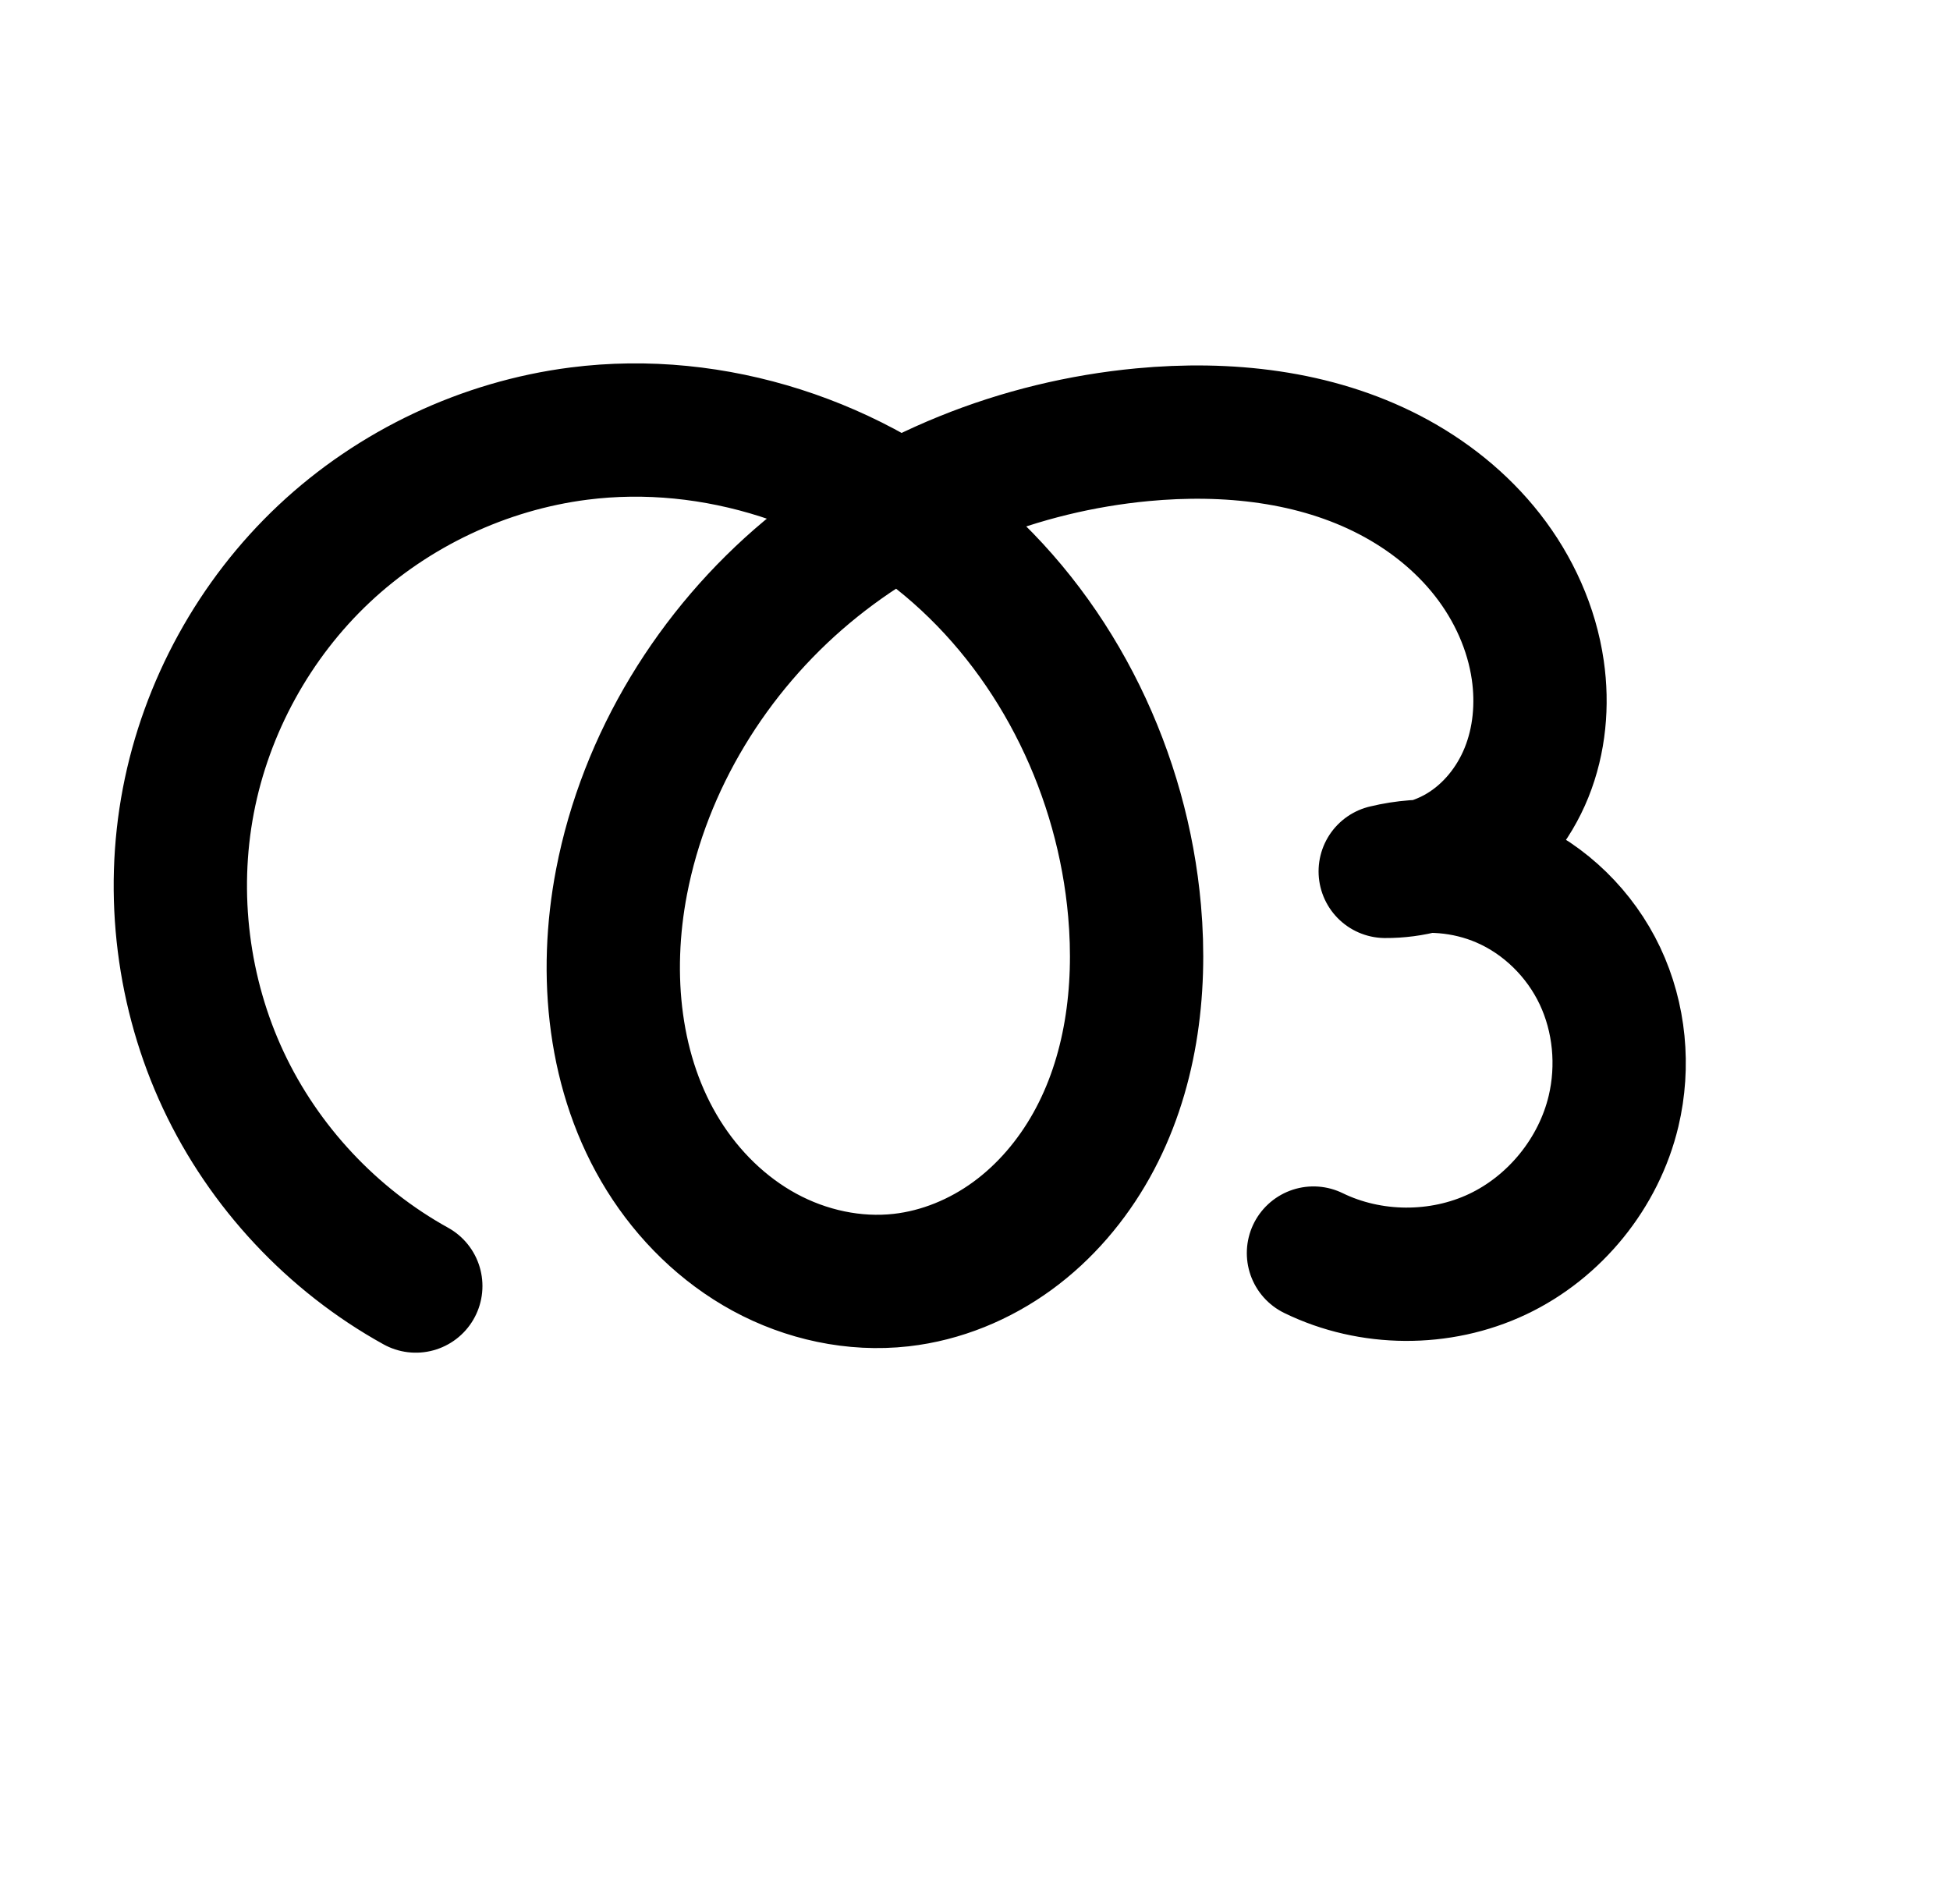 <?xml version="1.0" encoding="UTF-8" standalone="no"?>
<!-- Created with Inkscape (http://www.inkscape.org/) -->

<svg
   xmlns:dc="http://purl.org/dc/elements/1.1/"
   xmlns:cc="http://creativecommons.org/ns#"
   xmlns:rdf="http://www.w3.org/1999/02/22-rdf-syntax-ns#"
   xmlns:svg="http://www.w3.org/2000/svg"
   xmlns="http://www.w3.org/2000/svg"
   xmlns:sodipodi="http://sodipodi.sourceforge.net/DTD/sodipodi-0.dtd"
   xmlns:inkscape="http://www.inkscape.org/namespaces/inkscape"
   width="2048"
   height="2000"
   id="svg2992"
   version="1.1"
   inkscape:version="0.91pre3 r13670"
   sodipodi:docname="രു.svg">
  <defs
     id="defs5498">
    <inkscape:path-effect
       effect="spiro"
       id="path-effect4574"
       is_visible="true" />
    <inkscape:path-effect
       is_visible="true"
       id="path-effect4574-8"
       effect="spiro" />
    <filter
       id="filter5478"
       style="color-interpolation-filters:sRGB;"
       x="-0.25"
       y="-0.25"
       width="1.5"
       height="1.5"
       inkscape:menu-tooltip="Creates a black light inside and outside"
       inkscape:menu="Morphology"
       inkscape:label="Black Hole">
      <feGaussianBlur
         id="feGaussianBlur5480"
         result="result1"
         in="SourceAlpha"
         stdDeviation="5" />
      <feComposite
         id="feComposite5482"
         in2="result1"
         result="result3"
         k4="-2"
         k1="-1"
         k2="3.2"
         operator="arithmetic" />
      <feColorMatrix
         id="feColorMatrix5484"
         result="result2"
         values="1 0 0 0 0 0 1 0 0 0 0 0 1 0 0 0 0 0 10 0 " />
      <feComposite
         id="feComposite5486"
         in2="result2"
         operator="out"
         in="SourceGraphic"
         result="fbSourceGraphic" />
      <feBlend
         id="feBlend5488"
         result="result91"
         in2="fbSourceGraphic"
         in="result1"
         mode="multiply" />
      <feBlend
         id="feBlend5490"
         in2="result91"
         in="fbSourceGraphic"
         mode="screen" />
    </filter>
    <inkscape:path-effect
       is_visible="true"
       id="path-effect4141-3-4"
       effect="spiro" />
    <inkscape:path-effect
       is_visible="true"
       id="path-effect4141-3-4-6"
       effect="spiro" />
    <inkscape:path-effect
       is_visible="true"
       id="path-effect4141-3-4-6-1"
       effect="spiro" />
    <inkscape:path-effect
       is_visible="true"
       id="path-effect4141-3-4-6-7"
       effect="spiro" />
    <inkscape:path-effect
       is_visible="true"
       id="path-effect4141-3-4-6-7-4"
       effect="spiro" />
    <inkscape:path-effect
       is_visible="true"
       id="path-effect4141-3-4-6-7-2"
       effect="spiro" />
  </defs>
  <sodipodi:namedview
     inkscape:window-height="851"
     inkscape:window-width="1600"
     inkscape:pageshadow="2"
     inkscape:pageopacity="0.0"
     borderopacity="1.0"
     bordercolor="#666666"
     pagecolor="#ffffff"
     id="base"
     showgrid="true"
     showguides="true"
     inkscape:guide-bbox="true"
     inkscape:zoom="0.454"
     inkscape:cx="1339.1376"
     inkscape:cy="1074.1285"
     inkscape:window-x="1599"
     inkscape:window-y="-1"
     inkscape:current-layer="layer1-8"
     inkscape:window-maximized="1"
     inkscape:snap-grids="true"
     inkscape:snap-to-guides="true">
    <sodipodi:guide
       orientation="horizontal"
       position="0,600"
       id="guide5596" />
    <inkscape:grid
       type="xygrid"
       id="grid3769"
       empspacing="5"
       visible="true"
       enabled="true"
       snapvisiblegridlinesonly="true" />
    <sodipodi:guide
       orientation="0,1"
       position="-1280,1600"
       id="guide4138" />
  </sodipodi:namedview>
  <g
     inkscape:label="Layer 1"
     inkscape:groupmode="layer"
     id="layer1"
     transform="translate(0,1000)">
    <g
       id="layer1-8"
       inkscape:label="Layer 1"
       transform="translate(253.208,-337.013)">
      <path
         sodipodi:nodetypes="csacasacaaac"
         inkscape:connector-curvature="0"
         inkscape:original-d="m 1126.2651,653.04529 c 148.3308,13.00526 293.9103,-34.82555 315.1705,-149.08148 14.8889,-80.01511 -42.8263,-190.77331 -116.4284,-241.41537 -34.0001,-23.39388 -123.3771,-10.37505 -123.3771,-10.37505 0,0 58.7536,-3.56584 79.4426,-21.59397 51.8178,-45.15344 97.7747,-135.905894 80.7963,-189.703012 C 1340.4002,-27.149346 1107.1804,-220.26456 946.69342,-206.42446 707.25504,-185.77573 442.79616,3.9512298 399.58497,263.13524 378.16534,432.14734 522.94128,685.55675 693.25535,681.43264 846.13797,677.73063 961.05066,444.867 938.38606,293.62839 900.38041,40.020518 596.85734,-292.17936 354.76422,-207.60806 67.927895,-107.40646 -196.77867,375.30262 183.48558,687.65869"
         inkscape:path-effect="#path-effect4141-3-4-6-7"
         id="path4139-1-0-5-2"
         d="m 1126.265,653.045 c 59.922,29.234 133.126,29.676 193.396,1.167 60.271,-28.509 106.364,-85.38 121.774,-150.248 11.216,-47.211 6.432,-98.244 -14.329,-142.104 -20.761,-43.86 -57.529,-80.123 -102.1,-99.311 -38.573,-16.606 -82.573,-20.306 -123.377,-10.375 27.782,0.177 55.573,-7.377 79.443,-21.594 31.306,-18.646 55.394,-48.491 69.008,-82.291 13.614,-33.8 16.998,-71.348 11.789,-107.412 -6.362,-44.041 -25.368,-85.929 -52.779,-120.981 -27.412,-35.052 -63.059,-63.349 -102.526,-83.903 -78.933,-41.108 -171.268,-50.774 -259.871,-42.417 -128.309,12.103 -253.587,61.534 -352.457,144.205 -98.87,82.672 -170.291,198.799 -194.652,325.354 -18.746,97.389 -8.538,203.113 43.9,287.294 26.219,42.09 62.688,78.071 106.251,101.764 43.562,23.693 94.242,34.784 143.52,29.239 42.114,-4.738 82.585,-21.476 116.826,-46.448 34.241,-24.972 62.312,-58.021 83.009,-95.003 C 934.484,466.019 945.817,378.061 938.386,293.628 925.832,150.972 859.569,12.639 752.222,-82.15 644.874,-176.938 496.815,-225.77 354.764,-207.608 c -99.459,12.716 -194.552,57.579 -267.611,126.253 -73.059,68.674 -123.715,160.811 -142.557,259.293 -18.841,98.482 -5.772,202.811 36.779,293.603 42.551,90.792 114.369,167.587 202.11,216.118"
         style="fill:none;fill-rule:evenodd;stroke:#000000;stroke-width:140;stroke-linecap:round;stroke-linejoin:round;stroke-miterlimit:4;stroke-dasharray:none;stroke-opacity:1" />
    </g>
  </g>
</svg>
